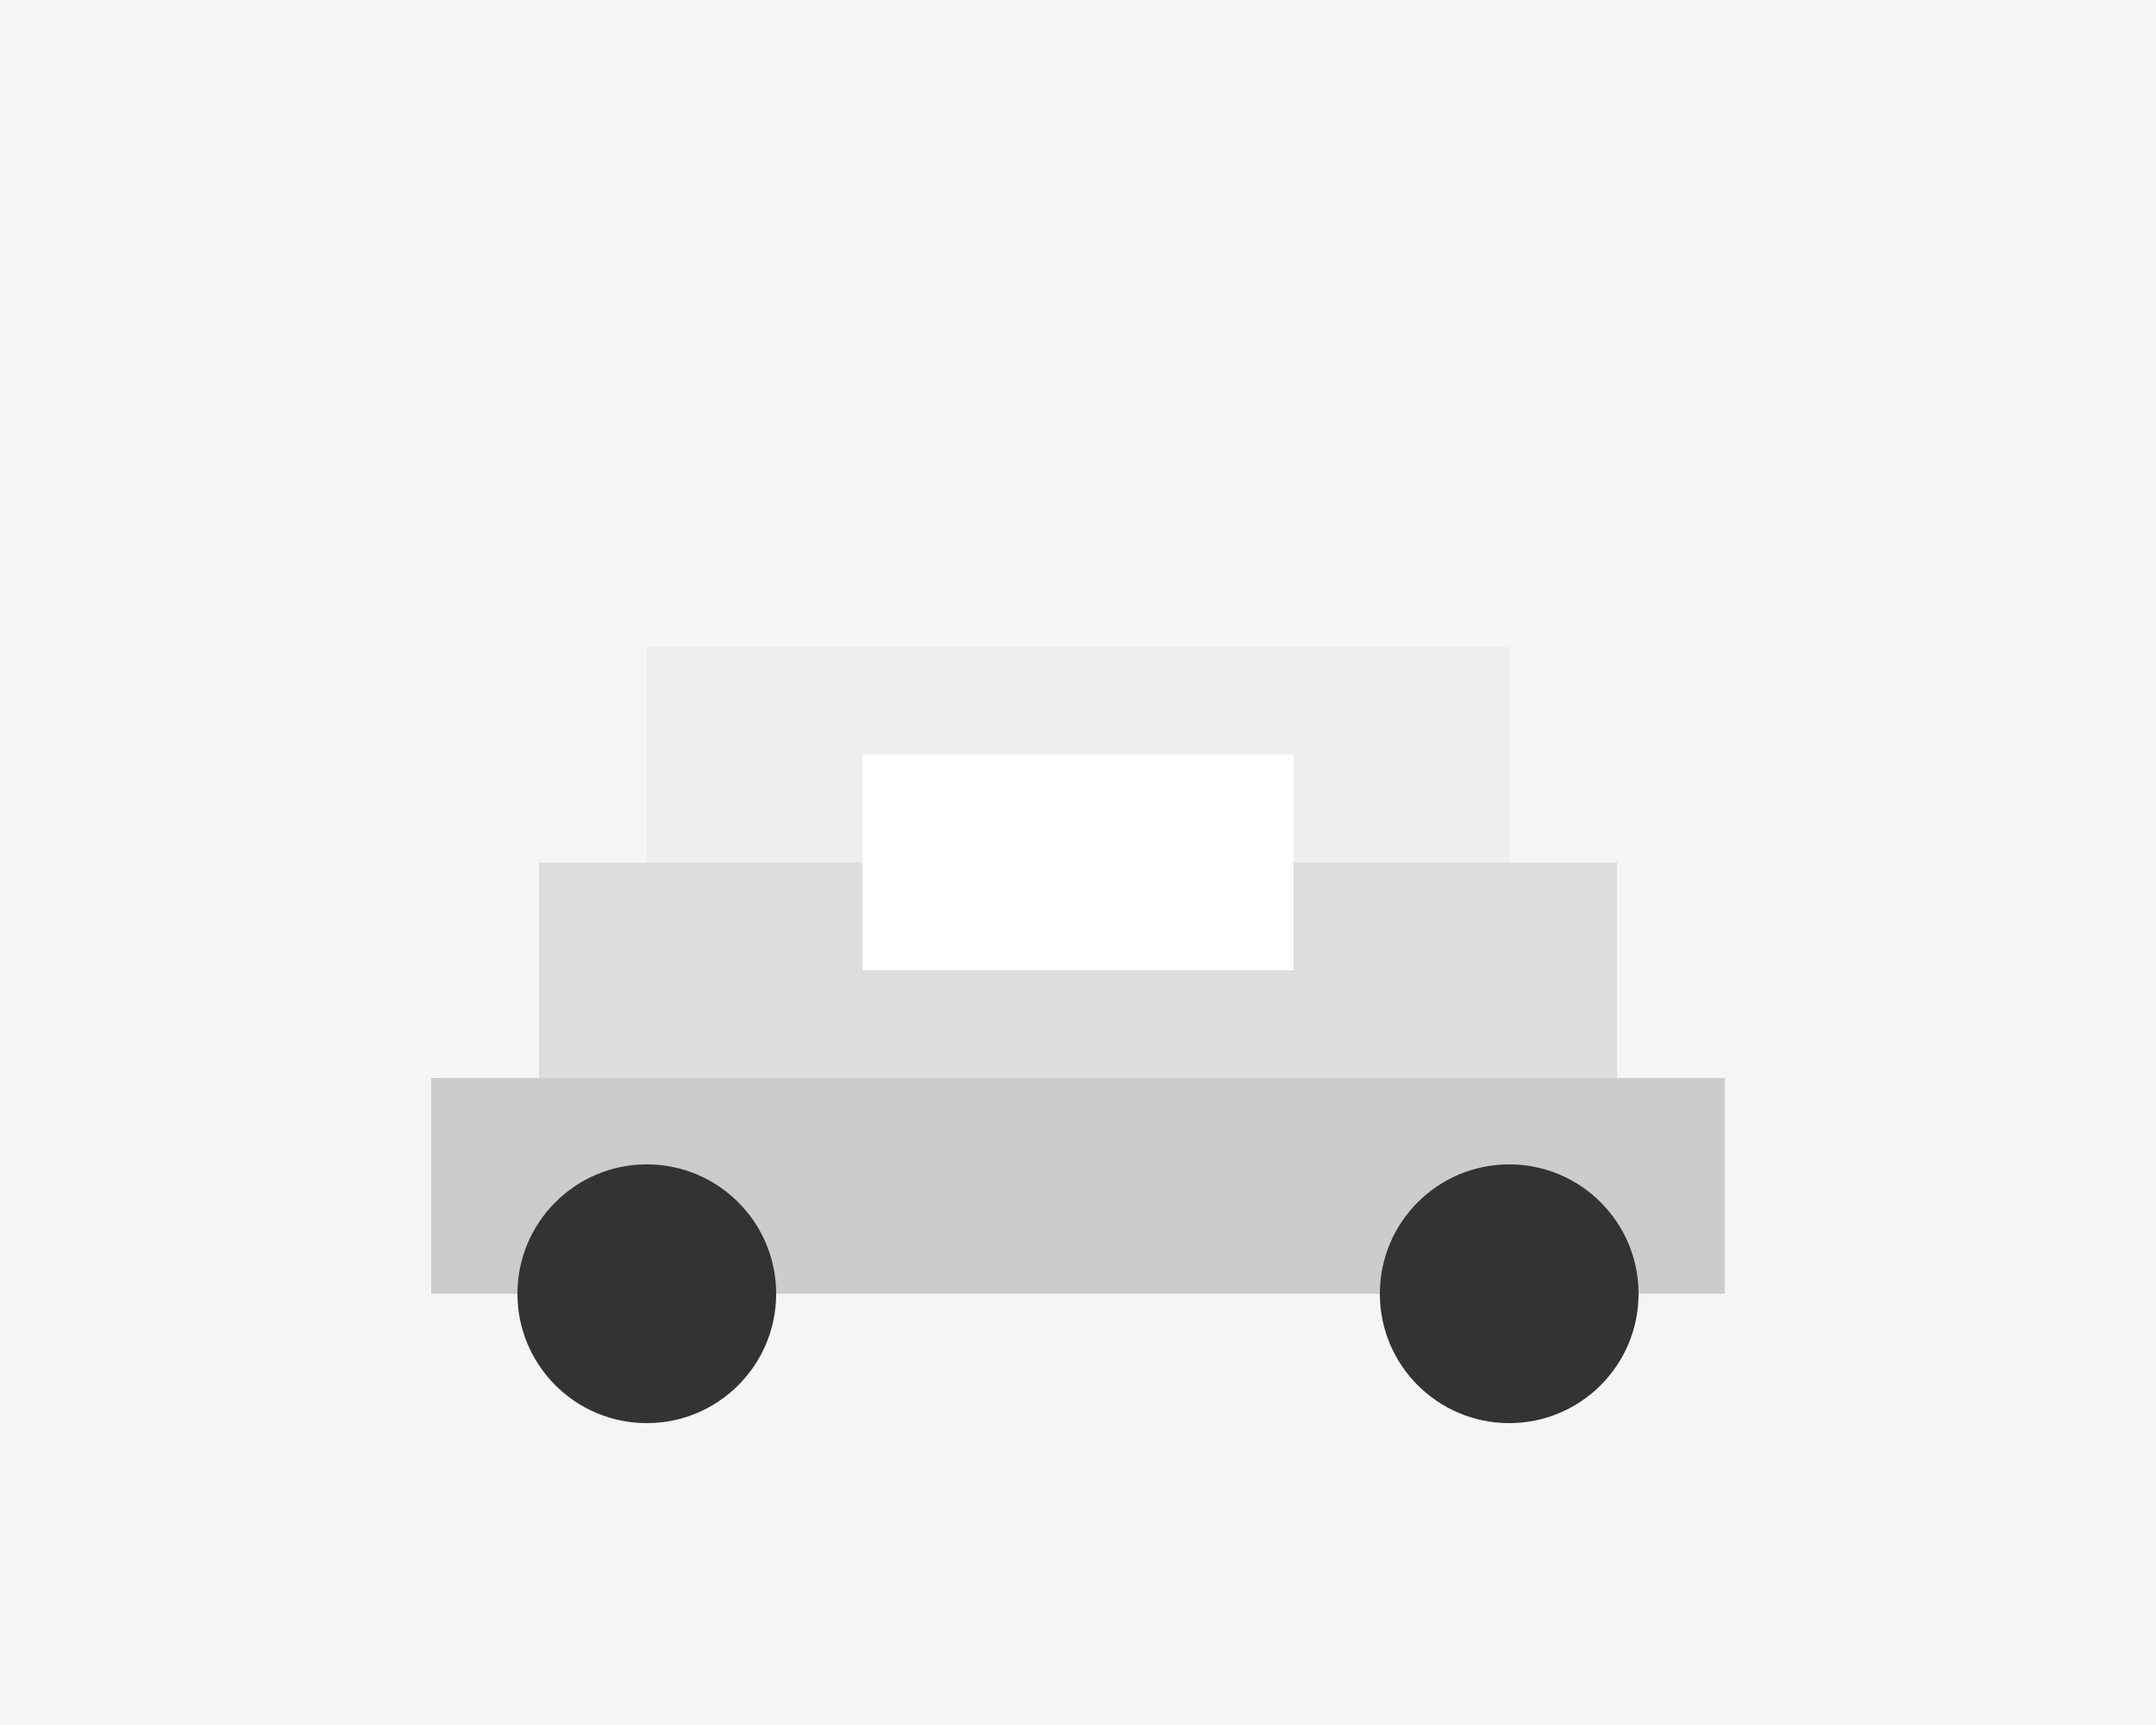 <svg width="500" height="400" viewBox="0 0 500 400" fill="none" xmlns="http://www.w3.org/2000/svg">
  <rect width="500" height="400" fill="#F5F5F5"/>
  <path d="M100 250H400V300H100V250Z" fill="#CCCCCC"/>
  <path d="M125 200H375V250H125V200Z" fill="#DDDDDD"/>
  <path d="M150 150H350V200H150V150Z" fill="#EEEEEE"/>
  <circle cx="150" cy="300" r="30" fill="#333333"/>
  <circle cx="350" cy="300" r="30" fill="#333333"/>
  <rect x="200" y="175" width="100" height="50" fill="#FFFFFF"/>
</svg>
